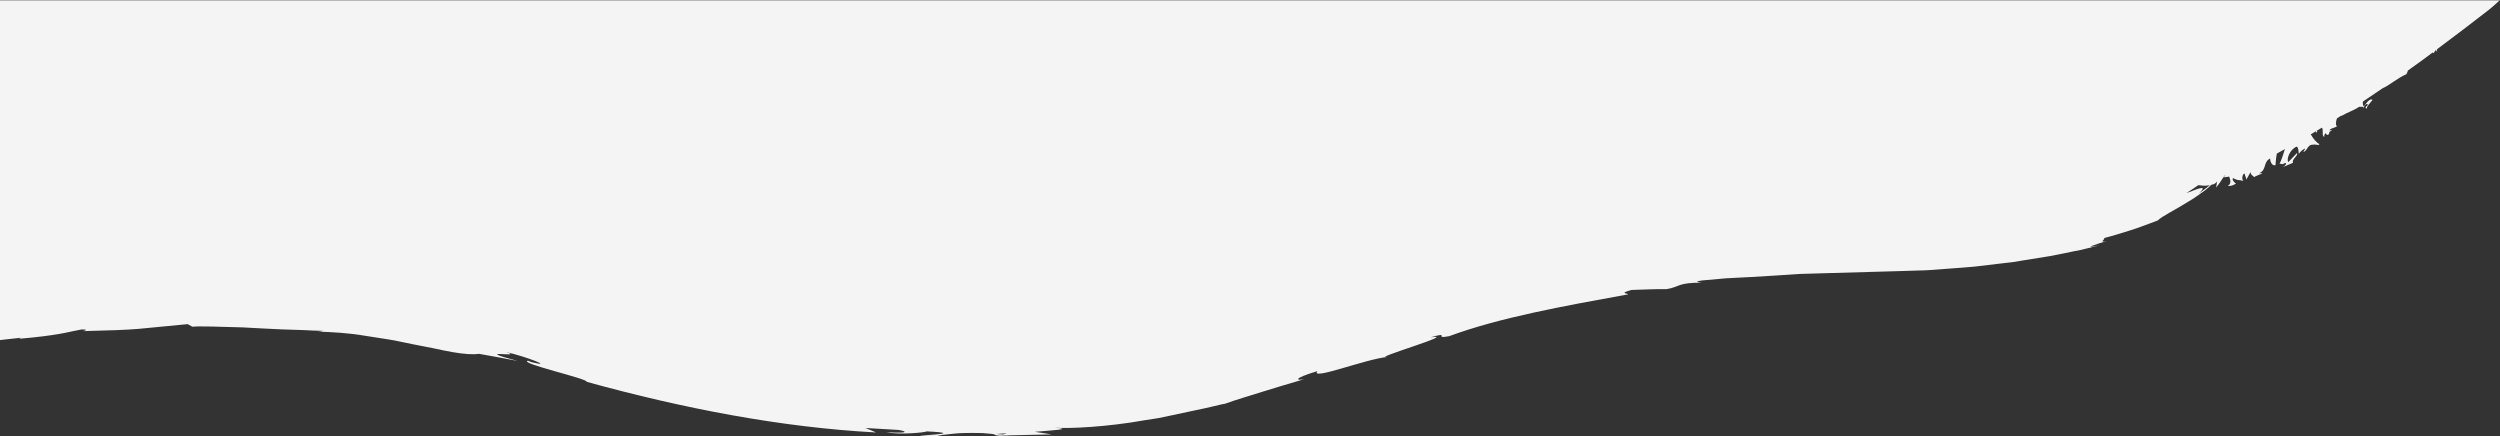 <?xml version="1.0" encoding="UTF-8" standalone="no"?>
<svg width="969px" height="169px" viewBox="0 0 969 169" version="1.1" xmlns="http://www.w3.org/2000/svg" xmlns:xlink="http://www.w3.org/1999/xlink">
    <rect x="0" y="0" width="969" height="169" fill="#333333" stroke="none"/>
    <!-- Generator: Sketch 49.1 (51147) - http://www.bohemiancoding.com/sketch -->
    <title>Page 1 Copy 4</title>
    <desc>Created with Sketch.</desc>
    <defs>
        <polygon id="path-1" points="0 0 1112 0 1112 187 0 187"></polygon>
    </defs>
    <g id="1.0_Homepage-" stroke="none" stroke-width="1" fill="none" fill-rule="evenodd">
        <g id="B-1-1-首頁" transform="translate(0, -3516)">
            <g id="Page-1-Copy-4" transform="translate(-106, 3516)">
                <mask id="mask-2" fill="white">
                    <use xlink:href="#path-1"></use>
                </mask>
                <g id="Clip-2"></g>
                <path d="M967.848,68.587 C967.937,68.44 968.027,68.291 968.112,68.144 C968.286,68.108 968.459,68.067 968.631,68.025 C968.345,68.258 968.083,68.442 967.848,68.587 Z M961.127,72.889 C960.206,73.617 959.246,74.278 958.304,74.977 C961.736,71.715 958.521,72.866 954.613,74.423 C954.238,74.554 953.854,74.687 953.473,74.819 C955.153,73.764 956.677,72.746 958.079,71.761 C959.122,71.889 960.216,72.043 961.212,71.951 C961.663,71.904 962.081,71.841 962.485,71.775 L961.127,72.889 Z M494.618,168.403 L492.078,168.219 C497.8,167.759 496.201,168.068 494.618,168.403 Z M-37,0 L-37,187 C-35.78,185.642 -34.532,184.252 -33.234,182.805 L-32.444,181.929 L-31.663,181.206 C-31.139,180.724 -30.626,180.239 -30.052,179.789 L-29.212,179.101 L-28.737,178.69 L-27.783,177.867 C-25.291,175.583 -22.363,173.582 -19.583,171.689 C-16.851,169.72 -13.919,168.343 -11.419,167.23 C-13.986,168.065 -16.579,168.918 -11.419,165.527 C-7.446,162.953 -1.344,160.846 4.383,158.372 C10.256,156.18 16.021,154.1 19.678,151.665 C20.853,151.383 21.34,151.402 21.429,151.501 C24.783,150.149 30.299,148.111 35.468,146.122 C40.677,144.249 45.64,142.754 47.623,141.69 C49.464,142.092 53.055,141.424 57.457,140.342 C61.911,139.462 67.169,138.137 72.228,136.847 C74.76,136.204 77.242,135.576 79.535,134.995 C81.857,134.547 83.998,134.168 85.824,133.894 C89.473,133.353 91.861,133.264 91.936,134.052 L102.955,132.268 C106.622,131.619 110.348,131.385 114.041,130.924 L113.495,131.306 C120.606,130.682 125.397,130.053 129.034,129.421 C130.85,129.103 132.378,128.786 133.762,128.469 C135.146,128.191 136.392,127.942 137.636,127.693 C140.954,127.728 138.561,128.156 138.301,128.336 C148.752,128.085 154.487,127.901 159.791,127.461 C165.092,126.951 169.982,126.478 178.741,125.634 L180.579,126.644 C182.951,126.324 190.517,126.654 200.036,126.891 C204.789,127.104 210.008,127.496 215.331,127.677 C217.989,127.76 220.674,127.845 223.328,127.928 C225.978,128.079 228.604,128.185 231.159,128.234 C230.95,128.336 230.514,128.502 228.89,128.519 C234.623,128.709 240.936,129.031 247.207,130.099 C250.346,130.588 253.499,131.08 256.602,131.565 C259.705,132.04 262.714,132.793 265.634,133.353 C268.55,133.95 271.353,134.504 273.991,134.987 C276.615,135.561 279.07,136.08 281.307,136.464 C285.775,137.25 289.373,137.501 291.625,137.136 C296.617,138.063 301.63,138.884 306.626,139.902 C287.54,134.834 309.875,138.992 302.133,136.441 C309.739,138.131 321.318,142.654 312.032,140.375 L310.632,139.813 C306.764,140.759 334.21,146.85 333.386,147.994 C371.033,158.389 408.942,165.664 445.593,167.624 L441.465,165.89 L454.215,166.641 C457.545,167.167 458.663,168.061 449.552,167.524 C454.311,168.625 464.867,167.638 465.129,167.194 C482.948,168.101 458.109,168.847 463.574,168.972 L471.016,168.982 L469.344,168.779 C475.385,168.258 475.929,167.609 486.872,167.864 C490.332,168.101 491.229,168.265 491.597,168.457 C491.962,168.65 491.8,168.829 493.173,168.816 C493.157,168.924 494.085,168.947 497.382,168.733 L513.584,168.366 L507.056,167.373 C514.195,166.759 522.202,166.35 514.704,165.763 C520.189,166.222 535.289,165.475 549.632,162.891 C551.43,162.613 553.22,162.335 554.981,162.062 C556.732,161.732 558.443,161.336 560.113,160.987 C563.451,160.274 566.601,159.602 569.411,159.003 C575.057,157.903 579.225,156.694 580.897,156.464 C585.633,154.732 590.441,153.411 595.437,151.804 C600.435,150.205 605.752,148.693 611.608,146.947 C608.631,147.598 606.539,146.906 616.598,143.847 C613.751,147.694 635.308,139.104 643.943,138.334 C636.337,139.342 672.235,128.973 660.376,130.775 C668.787,128.361 661.175,131.573 667.701,130.298 C687.27,123.073 711.909,118.668 737.007,114.097 C737.346,113.672 733.024,113.833 738.355,112.386 C742.907,112.292 747.407,111.975 751.955,112.069 C756.933,111.299 756.314,109.433 765.63,109.601 C764.301,109.449 762.315,109.219 765.671,108.705 C768.796,108.425 771.927,108.145 775.067,107.865 C778.216,107.703 781.372,107.541 784.537,107.379 C790.858,107.029 797.202,106.614 803.566,106.177 C816.36,105.812 829.234,105.445 842.134,105.08 L851.915,104.785 C855.176,104.665 858.431,104.312 861.69,104.097 C864.945,103.825 868.21,103.676 871.461,103.327 L881.202,102.166 L886.074,101.604 L890.918,100.809 L900.614,99.258 L910.253,97.313 L912.67,96.844 L915.056,96.249 L919.845,95.077 C912.855,96.5 917.368,95.034 922.524,93.41 C919.113,94.289 922.329,92.528 921.52,92.263 C925.061,91.435 928.496,90.208 932.009,89.189 C935.503,88.105 938.894,86.69 942.362,85.442 C943.85,83.849 949.181,81.338 954.021,78.258 C956.506,76.856 958.763,75.124 960.595,73.832 C961.661,73.003 962.489,72.26 963.067,71.653 C963.416,71.572 963.765,71.493 964.043,71.375 C964.759,71.035 965.216,70.639 965.285,70.189 C965.348,70.412 965.078,72.347 964.893,72.725 C966.003,71.454 966.935,70.101 967.761,68.731 C968.473,68.658 969.197,68.596 969.908,68.463 C969.934,68.424 969.96,68.382 969.987,68.343 C970.527,69.709 970.961,71.169 969.5,72.051 C970.328,72.134 971.302,72.074 972.72,71.126 C972.144,71.066 970.906,69.369 971.527,69.048 C973.822,70.153 973.01,69.533 975.703,70.122 C974.869,70.062 974.908,67.575 975.989,67.215 C975.945,67.615 976.907,69.363 976.59,69.759 C977.24,68.656 977.86,67.561 978.453,66.476 C977.942,67.138 979.092,68.361 979.951,68.679 C979.484,68.382 982.309,67.667 982.899,67.096 L981.556,67.144 C984.685,66.02 983.064,62.781 985.925,61.426 C985.801,62.028 986.408,64.508 987.985,64.004 C988.052,63.249 988.139,61.404 988.504,59.523 C988.506,59.52 988.508,59.52 988.512,59.518 C989.557,58.952 990.59,58.361 991.631,57.787 C991.018,59.902 990.223,62.169 989.549,63.492 C990.86,63.399 990.215,64.05 991.777,63.125 C992.636,63.382 991.357,64.46 990.903,64.745 L994.809,63.079 C993.999,61.951 996.974,60.269 996.284,59.334 L992.956,62.828 C992.159,61.694 993.435,58.079 996.126,56.837 C997.049,56.951 996.81,59.284 997.084,59.659 C997.199,59.056 999.105,57.455 999.507,57.615 L998.766,58.896 C1000.459,58.517 1000.231,55.945 1002.589,56.084 C1003.224,55.81 1005.244,56.59 1004.941,55.814 C1003.89,55.333 1002.545,53.647 1001.64,52.071 C1002.307,51.677 1002.981,51.285 1003.644,50.887 L1003.831,51.416 L1004.209,51.169 L1003.929,50.715 C1004.606,50.308 1005.276,49.889 1005.952,49.479 C1006.77,50.362 1005.71,52.687 1006.906,53.062 C1006.751,52.714 1007.052,51.986 1007.2,51.721 C1007.977,51.627 1007.535,52.894 1008.789,51.928 C1008.302,50.576 1011.565,50.356 1008.817,50.514 C1009.917,49.363 1010.351,49.91 1011.851,48.908 C1011.22,48.589 1011.34,47.146 1011.8,45.87 C1012.344,45.528 1012.884,45.18 1013.428,44.835 C1013.489,44.862 1013.551,44.887 1013.598,44.906 C1016.297,43.33 1018.046,42.967 1020.494,41.372 C1020.903,41.513 1022.3,41.086 1022.121,41.93 C1022.34,41.486 1022.407,40.868 1023.138,40.341 C1025.244,40.397 1021.565,41.615 1023.454,42.108 C1023.111,41.355 1024.798,39.866 1025.587,38.721 C1024.581,37.886 1022.992,40.161 1022.19,41.308 C1021.865,40.793 1021.774,40.117 1021.863,39.362 C1024.451,37.649 1027.022,35.916 1029.579,34.157 C1031.598,33.439 1035.707,29.932 1038.688,28.8 C1038.901,28.327 1039.285,27.72 1039.256,27.377 C1041.186,26 1043.11,24.619 1045.024,23.223 C1046.341,22.265 1047.629,21.276 1048.94,20.31 C1048.995,20.434 1049.062,20.558 1049.186,20.658 L1050.04,19.486 C1050.125,19.424 1050.21,19.362 1050.294,19.297 C1050.344,19.548 1050.208,20.019 1050.643,19.918 C1050.521,19.685 1050.545,19.36 1050.671,19.02 C1057.522,13.928 1064.32,8.758 1071.057,3.509 C1071.978,2.789 1073.358,1.533 1075,0 L-37,0 Z" id="Fill-1" fill="#F4F4F4" mask="url(#mask-2)"></path>
            </g>
        </g>
    </g>
</svg>